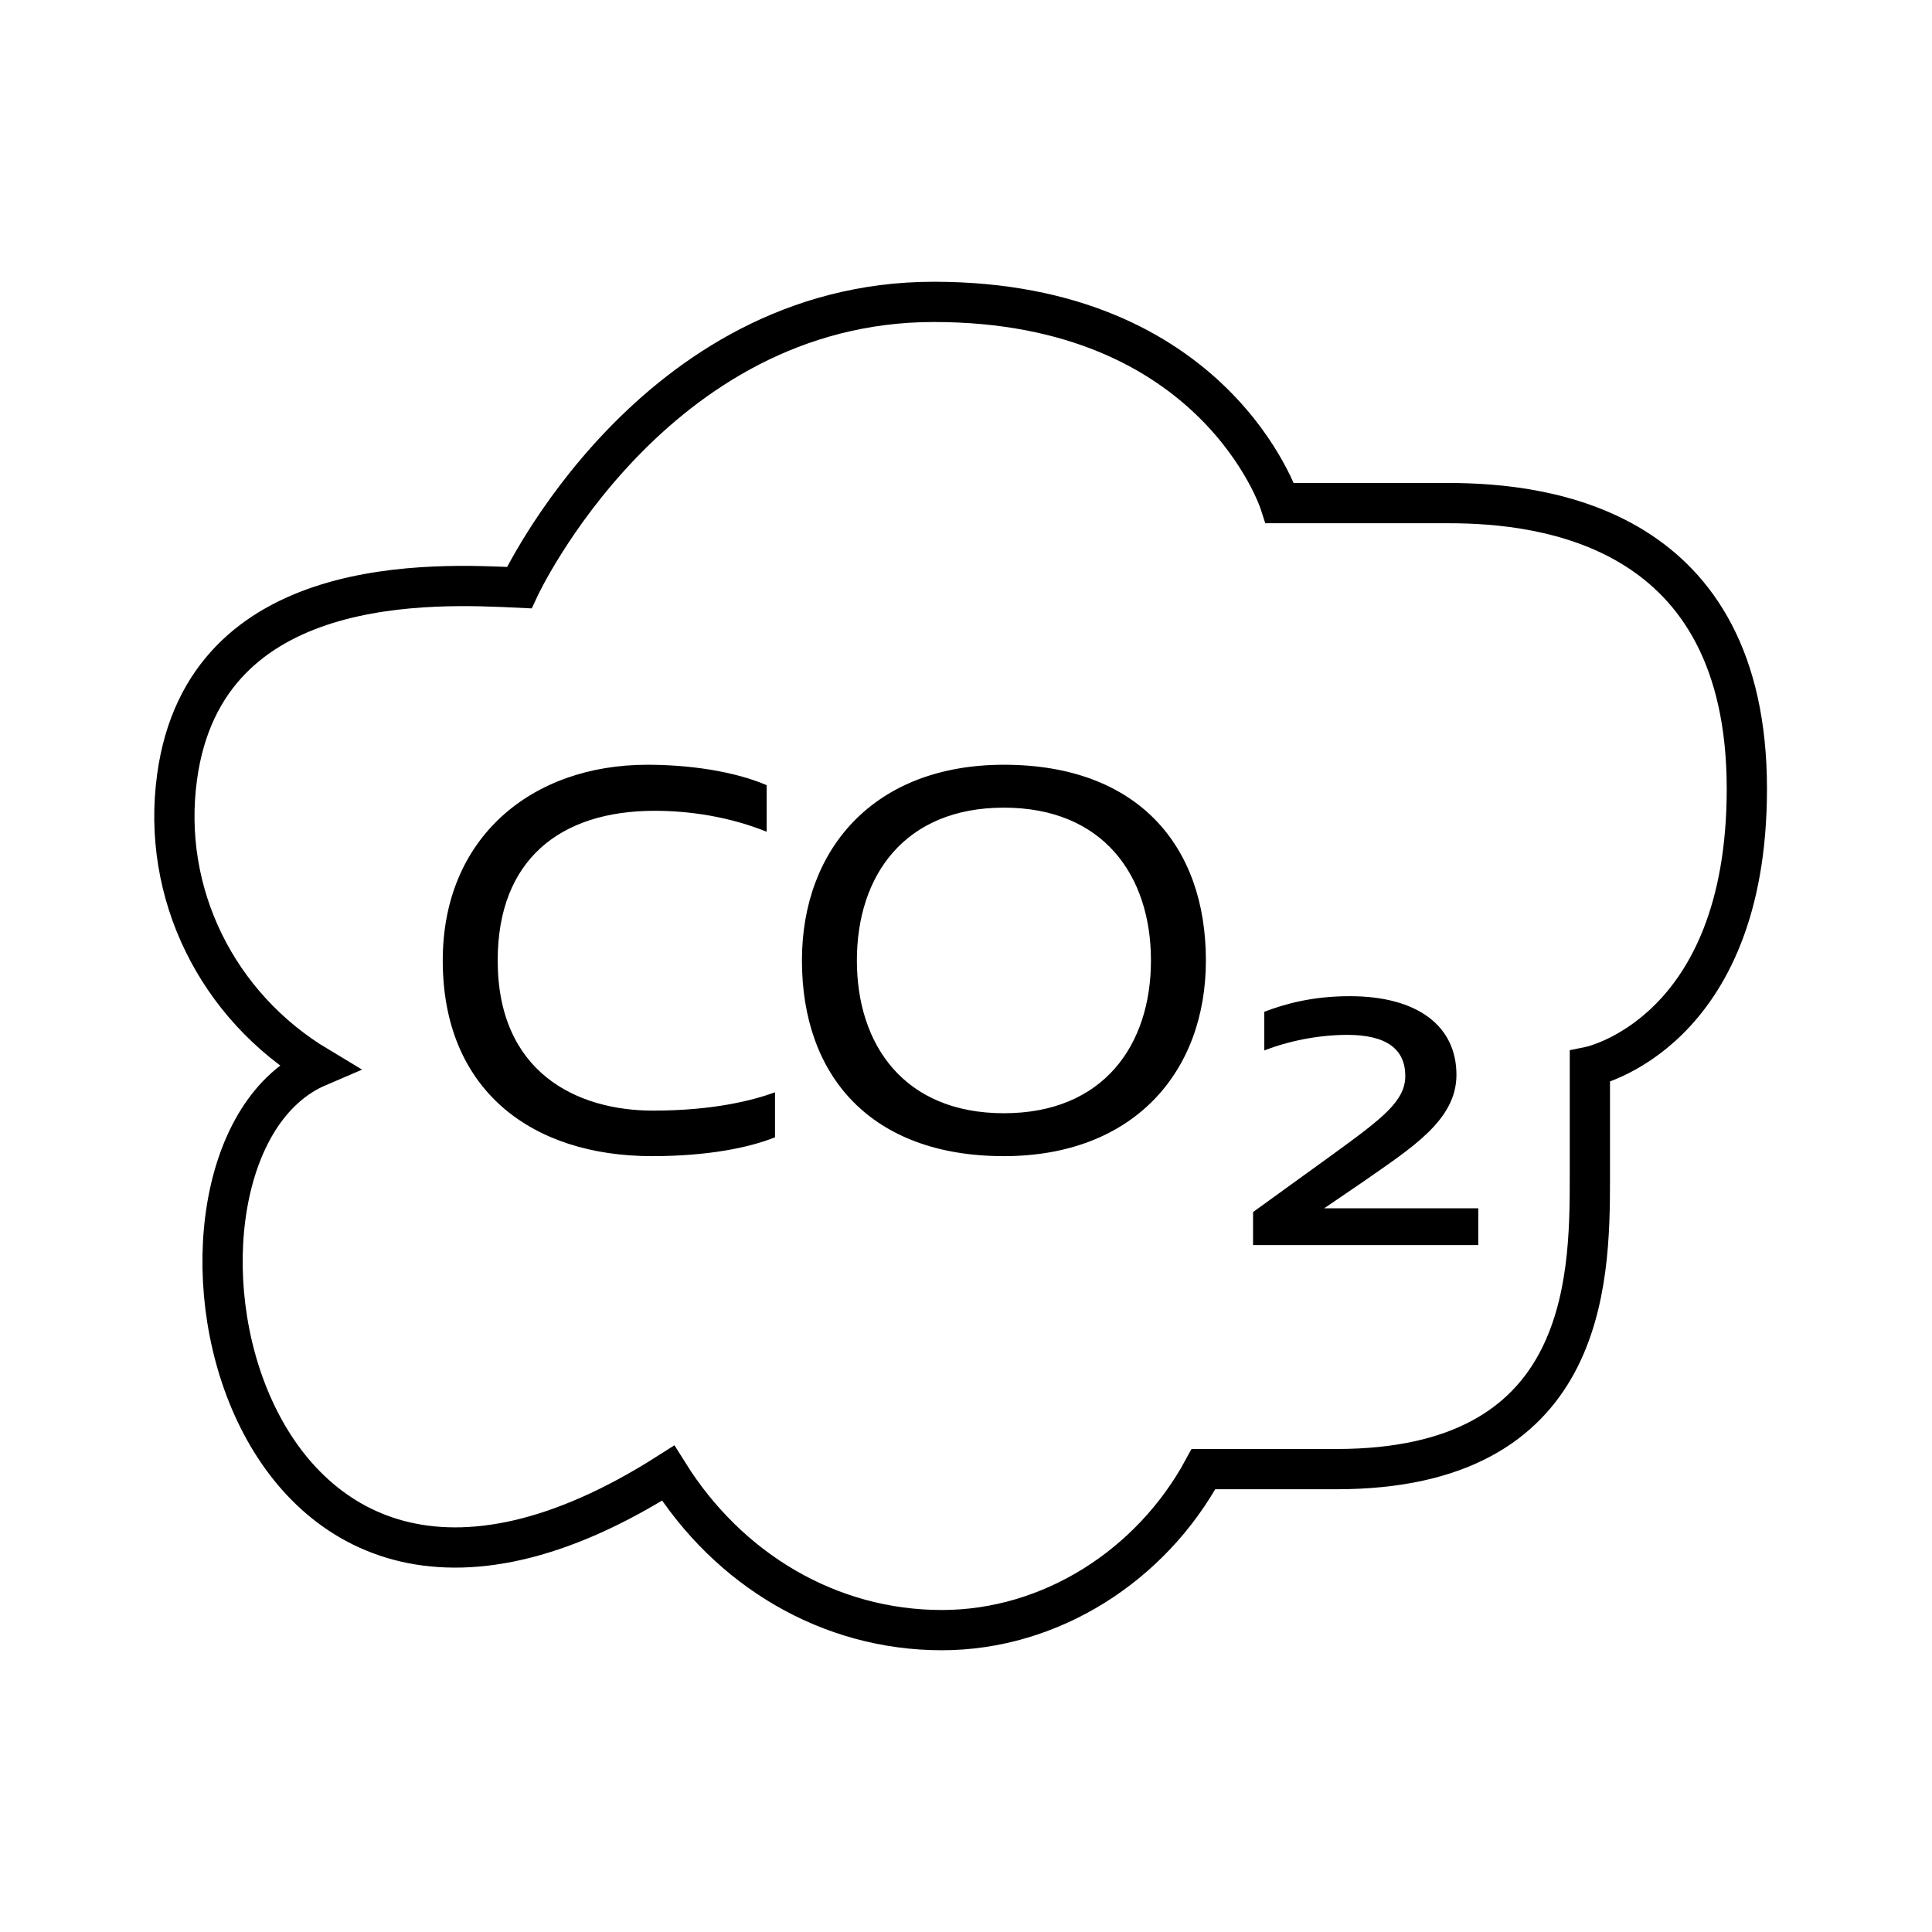 <svg width="48" height="48" viewBox="0 0 48 48" version="1.1" xmlns="http://www.w3.org/2000/svg">
    <title>
        co2-emission-large
    </title>
    <g stroke="none" stroke-width="1" fill="none" fill-rule="evenodd">
        <path d="M16.2,28.724 C17.578,28.724 18.605,28.516 19.255,28.256 L19.255,27.138 C18.722,27.333 17.734,27.593 16.226,27.593 C14.328,27.593 12.365,26.644 12.365,23.862 C12.365,21.366 13.912,20.144 16.265,20.144 C17.123,20.144 18.111,20.287 19.047,20.664 L19.047,19.507 C18.228,19.156 17.11,19 16.083,19 C13.21,19 11,20.807 11,23.862 C11,27.086 13.21,28.724 16.2,28.724 Z M24.942,28.724 C21.64,28.724 19.924,26.735 19.924,23.862 C19.924,21.093 21.718,19 24.942,19 C28.244,19 29.96,20.989 29.96,23.862 C29.96,26.631 28.166,28.724 24.942,28.724 Z M24.942,27.658 C27.412,27.658 28.595,25.968 28.595,23.862 C28.595,21.756 27.412,20.066 24.942,20.066 C22.472,20.066 21.289,21.756 21.289,23.862 C21.289,25.968 22.472,27.658 24.942,27.658 Z M31.132,30.934 L36.727,30.934 L36.727,30.02 L32.899,30.02 L33.876,29.354 C35.069,28.517 36.185,27.834 36.185,26.703 C36.185,25.494 35.224,24.75 33.535,24.75 C32.62,24.75 31.938,24.936 31.411,25.137 L31.411,26.099 C32,25.866 32.76,25.711 33.472,25.711 C34.449,25.711 34.914,26.067 34.914,26.734 C34.914,27.354 34.34,27.788 33.147,28.656 L31.132,30.113 L31.132,30.934 Z" fill="currentColor"/>
        <path d="M12.9,14.6 C12.9,14.6 16.2,7.5 23.2,7.5 C30.2,7.5 31.8,12.5 31.8,12.5 L36,12.5 C38.4,12.5 43.4,13.1 43.4,19.6 C43.4,25.7 39.5,26.5 39.5,26.5 L39.5,29.3 C39.5,31.9 39.4,36.5 33.2,36.5 L29.9,36.5 C28.6,38.9 26.1,40.5 23.4,40.5 C20.6,40.5 18.1,39 16.6,36.6 C5.6,43.6 3,28.6 7.9,26.5 C5.4,25 4,22.2 4.4,19.3 C5.1,14.2 10.8,14.5 12.9,14.6 Z" stroke="currentColor"/>
    </g>
</svg>
